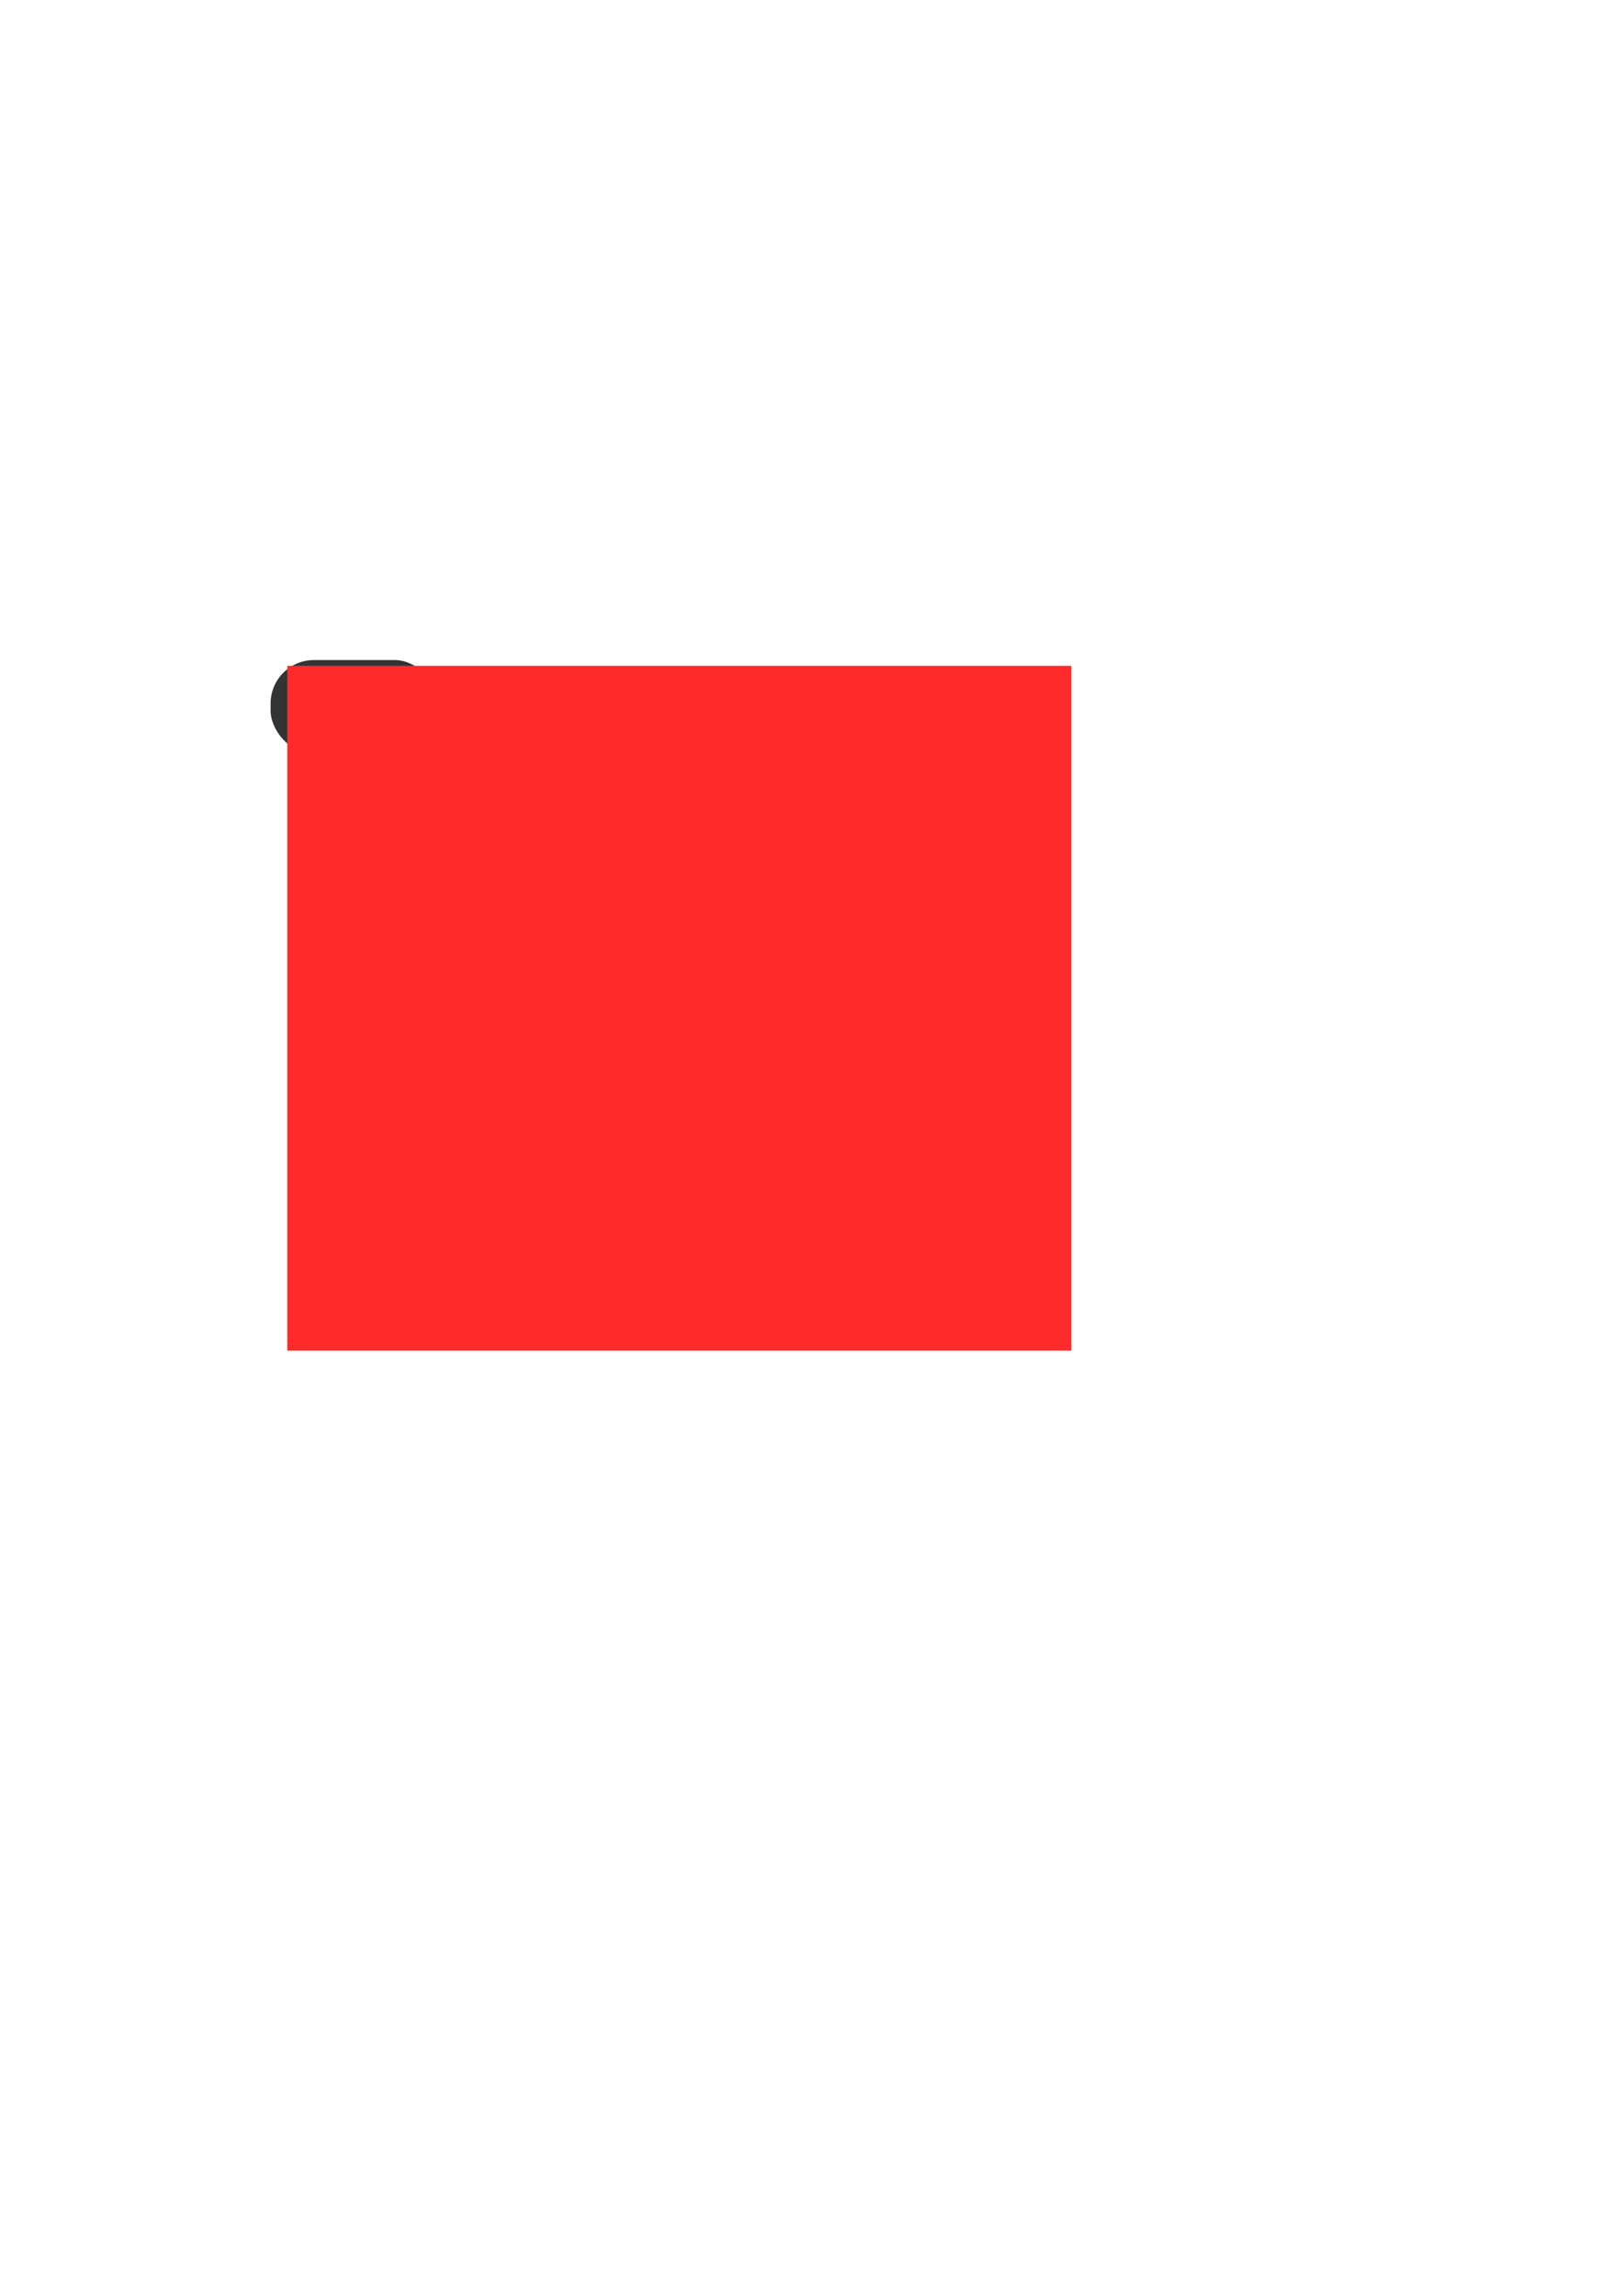 <?xml version="1.0" encoding="UTF-8" standalone="no"?>
<!-- Created with Inkscape (http://www.inkscape.org/) -->

<svg
   xmlns:dc="http://purl.org/dc/elements/1.1/"
   xmlns:cc="http://creativecommons.org/ns#"
   xmlns:rdf="http://www.w3.org/1999/02/22-rdf-syntax-ns#"
   xmlns:svg="http://www.w3.org/2000/svg"
   xmlns="http://www.w3.org/2000/svg"
   xmlns:sodipodi="http://sodipodi.sourceforge.net/DTD/sodipodi-0.dtd"
   xmlns:inkscape="http://www.inkscape.org/namespaces/inkscape"
   width="210mm"
   height="297mm"
   viewBox="0 0 210 297"
   version="1.1"
   id="svg8"
   sodipodi:docname="flipped_logo.svg"
   inkscape:export-filename="/home/rafael/flipped_logo.svg.png"
   inkscape:export-xdpi="600"
   inkscape:export-ydpi="600"
   inkscape:version="0.92.3 (2405546, 2018-03-11)">
  <defs
     id="defs2" />
  <sodipodi:namedview
     id="base"
     pagecolor="#ffffff"
     bordercolor="#666666"
     borderopacity="1.0"
     inkscape:pageopacity="0.0"
     inkscape:pageshadow="2"
     inkscape:zoom="15.839192"
     inkscape:cx="167.00683"
     inkscape:cy="783.39039"
     inkscape:document-units="mm"
     inkscape:current-layer="layer1"
     showgrid="false"
     inkscape:window-width="958"
     inkscape:window-height="453"
     inkscape:window-x="537"
     inkscape:window-y="276"
     inkscape:window-maximized="0" />
  <g
     inkscape:label="Ebene 1"
     inkscape:groupmode="layer"
     id="layer1">
    <rect
       style="fill:#333333;stroke-width:0.265"
       id="rect3721"
       width="21.649"
       height="12.161"
       x="35.012"
       y="85.389"
       onclick="console.log(&quot;Logo clicked!&quot;);"
       ry="5.613" />
    <flowRoot
       xml:space="preserve"
       id="flowRoot3713"
       style="font-style:normal;font-weight:normal;font-size:40px;line-height:1.25;font-family:sans-serif;letter-spacing:0px;word-spacing:0px;fill:#ff2a2a;fill-opacity:1;stroke:none;"
       transform="matrix(0.265,0,0,0.265,0.067,0.668)"><flowRegion
         id="flowRegion3715"
         style="fill:#ff2a2a;"><rect
           id="rect3717"
           width="382.857"
           height="334.286"
           x="140"
           y="322.52"
           style="fill:#ff2a2a;" /></flowRegion><flowPara
         id="flowPara3719"
         style="font-style:normal;font-variant:normal;font-weight:normal;font-stretch:normal;font-family:Sawasdee;-inkscape-font-specification:Sawasdee;fill:#ff2a2a;line-height:1;letter-spacing:1.19px;word-spacing:0.04px;">I/O</flowPara></flowRoot>  </g>
</svg>
